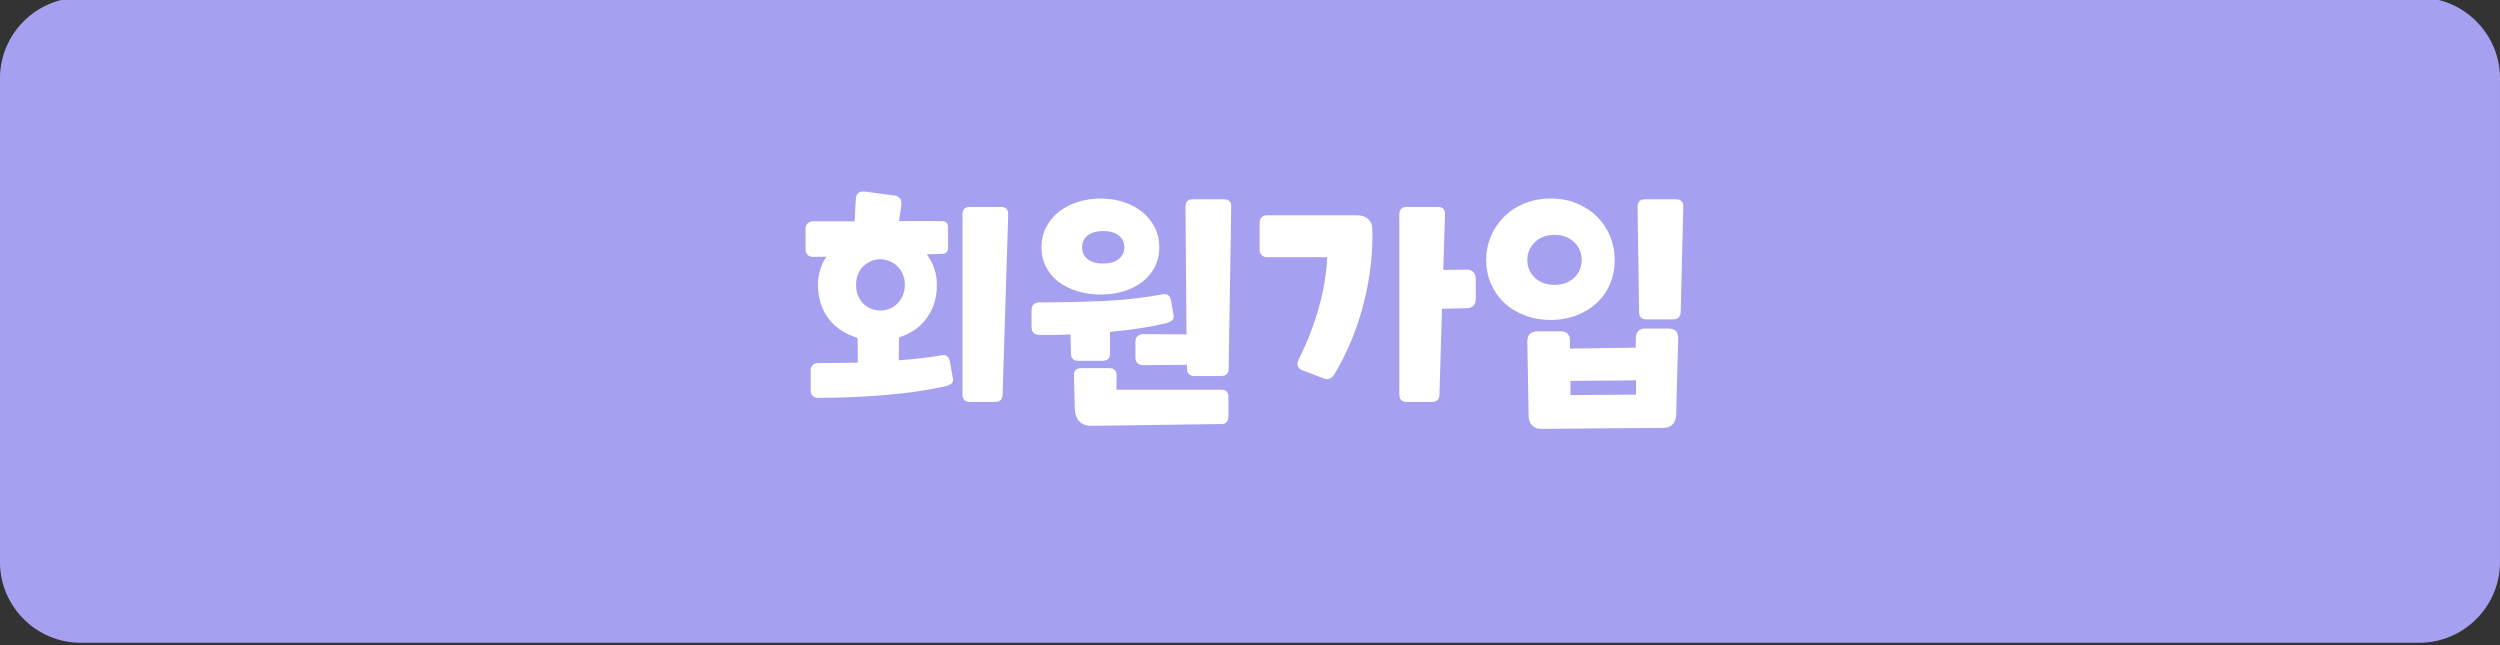 <?xml version="1.0" encoding="utf-8"?>
<!-- Generator: Adobe Illustrator 16.0.0, SVG Export Plug-In . SVG Version: 6.00 Build 0)  -->
<!DOCTYPE svg PUBLIC "-//W3C//DTD SVG 1.1//EN" "http://www.w3.org/Graphics/SVG/1.1/DTD/svg11.dtd">
<svg version="1.1" id="레이어_1" xmlns="http://www.w3.org/2000/svg" xmlns:xlink="http://www.w3.org/1999/xlink" x="0px"
	 y="0px" width="155px" height="40px" viewBox="0 0 155 40" enable-background="new 0 0 155 40" xml:space="preserve">
<rect x="0" y="0" width="155" height="40" fill="#333333" stroke="none"/>
<g>
	<path fill="#A5A0F0" d="M154.999,34.851c0,2.75-2.25,5-5,5h-145c-2.75,0-5-2.25-5-5v-30c0-2.75,2.25-5,5-5h145c2.75,0,5,2.25,5,5
		V34.851z"/>
</g>
<g display="none">
	<path display="inline" fill="#FFFFFF" d="M57.735,25.021c-0.155,0.011-0.276-0.031-0.365-0.125
		c-0.088-0.094-0.132-0.219-0.132-0.373v-1.361c0-0.154,0.044-0.276,0.132-0.364c0.089-0.089,0.21-0.133,0.365-0.133h4.249
		l-0.017-1.594l-2.473,0.083c-0.774,0-1.162-0.382-1.162-1.145l-0.017-3.319c0-0.387,0.105-0.678,0.315-0.871
		c0.21-0.193,0.487-0.291,0.83-0.291l6.24-0.017v-0.863h-6.92c-0.177,0-0.318-0.053-0.423-0.158
		c-0.105-0.105-0.158-0.246-0.158-0.423v-1.294c0-0.177,0.052-0.318,0.158-0.423c0.105-0.105,0.246-0.158,0.423-0.158l8.679,0.033
		c0.343,0,0.623,0.097,0.838,0.29c0.215,0.194,0.318,0.484,0.307,0.872l-0.083,3.203c-0.011,0.365-0.11,0.647-0.298,0.846
		c-0.188,0.199-0.476,0.305-0.863,0.315l-6.223,0.05v0.929l6.854,0.017c0.177-0.022,0.307-0.011,0.39,0.033
		c0.083,0.044,0.135,0.145,0.157,0.299v1.212c0.056,0.331-0.061,0.525-0.348,0.58l-3.27,0.116l-0.017,1.66l4.215-0.017
		c0.155,0,0.276,0.044,0.365,0.133c0.088,0.088,0.133,0.21,0.133,0.364v1.179c0,0.154-0.044,0.273-0.133,0.356
		c-0.089,0.083-0.21,0.13-0.365,0.142L57.735,25.021z"/>
	<path display="inline" fill="#FFFFFF" d="M71.111,24.855c-0.155,0.011-0.276-0.031-0.365-0.125
		c-0.088-0.094-0.132-0.219-0.132-0.373v-1.444c0-0.154,0.044-0.276,0.132-0.364c0.089-0.089,0.21-0.133,0.365-0.133l11.384-0.033
		c0.155,0,0.276,0.044,0.365,0.133c0.088,0.088,0.133,0.21,0.133,0.365v1.261c0,0.155-0.045,0.273-0.133,0.356
		c-0.089,0.083-0.21,0.13-0.365,0.142L71.111,24.855z M71.99,15.396c-0.276,0-0.415-0.138-0.415-0.415v-1.825
		c0-0.276,0.138-0.415,0.415-0.415h9.145c0.287,0,0.524,0.081,0.713,0.241c0.188,0.161,0.282,0.412,0.282,0.755v0.332
		c0,1.106-0.053,2.205-0.157,3.294c-0.105,1.09-0.274,2.205-0.507,3.344c-0.066,0.321-0.265,0.481-0.597,0.481l-1.561-0.05
		c-0.144,0-0.263-0.05-0.356-0.149s-0.13-0.237-0.108-0.415c0.045-0.453,0.086-0.918,0.125-1.394c0.038-0.476,0.071-0.94,0.1-1.394
		c0.027-0.454,0.044-0.885,0.05-1.294c0.005-0.409,0.003-0.774-0.009-1.095H71.99z"/>
	<path display="inline" fill="#FFFFFF" d="M86.628,20.093c-0.521-0.21-0.963-0.501-1.328-0.872c-0.365-0.37-0.646-0.81-0.846-1.319
		s-0.299-1.062-0.299-1.66c0-0.597,0.1-1.156,0.299-1.676s0.48-0.971,0.846-1.353s0.808-0.683,1.328-0.904
		c0.52-0.221,1.101-0.332,1.742-0.332s1.22,0.111,1.734,0.332s0.954,0.522,1.319,0.904s0.645,0.833,0.838,1.353
		s0.29,1.079,0.29,1.676c0,0.598-0.097,1.151-0.29,1.66s-0.473,0.952-0.838,1.328c-0.365,0.365-0.805,0.653-1.319,0.863
		s-1.093,0.315-1.734,0.315S87.147,20.303,86.628,20.093z M87.308,17.553c0.321,0.343,0.758,0.515,1.312,0.515
		c0.542,0,0.974-0.171,1.294-0.515c0.321-0.343,0.481-0.78,0.481-1.311c0-0.531-0.16-0.971-0.481-1.319
		c-0.32-0.348-0.752-0.522-1.294-0.522c-0.575,0-1.016,0.174-1.319,0.522c-0.305,0.349-0.456,0.789-0.456,1.319
		C86.844,16.773,86.998,17.21,87.308,17.553z M88.536,26.664c-0.376,0.011-0.661-0.083-0.854-0.282
		c-0.194-0.199-0.296-0.487-0.308-0.863l-0.1-3.617c-0.021-0.332,0.139-0.498,0.481-0.498h1.826c0.32,0,0.48,0.166,0.48,0.498
		l-0.033,2.373l6.34,0.066c0.32,0,0.481,0.144,0.481,0.432v1.261c0,0.343-0.149,0.515-0.448,0.515L88.536,26.664z M94.643,22.034
		c-0.331,0-0.497-0.166-0.497-0.498l-0.1-9.177c0-0.332,0.16-0.498,0.481-0.498h2.024c0.332,0,0.492,0.166,0.481,0.498l-0.166,9.177
		c-0.022,0.332-0.188,0.498-0.498,0.498H94.643z"/>
</g>
<g>
	<path fill="#FFFFFF" d="M50.258,22.984c0-0.147,0.042-0.263,0.126-0.347s0.199-0.126,0.346-0.126c0.41,0,0.819-0.002,1.229-0.008
		c0.409-0.005,0.819-0.013,1.228-0.023l-0.016-1.527c-0.074-0.021-0.147-0.047-0.22-0.079c-0.452-0.157-0.843-0.383-1.173-0.677
		s-0.59-0.654-0.779-1.079c-0.189-0.425-0.284-0.911-0.284-1.457c0-0.641,0.173-1.223,0.52-1.748l-0.819,0.016
		c-0.147,0-0.262-0.042-0.346-0.126s-0.126-0.199-0.126-0.346v-1.26c0-0.147,0.042-0.262,0.126-0.347
		c0.084-0.084,0.199-0.126,0.346-0.126h2.567l0.079-1.386c0.021-0.356,0.221-0.509,0.599-0.457l1.764,0.236
		c0.346,0.042,0.499,0.242,0.457,0.598l-0.142,0.992h2.646c0.262,0,0.394,0.131,0.394,0.394v1.244c0,0.263-0.131,0.394-0.394,0.394
		l-0.929,0.032c0.199,0.262,0.354,0.551,0.464,0.866c0.11,0.315,0.166,0.656,0.166,1.024c0,0.546-0.095,1.031-0.284,1.457
		c-0.189,0.425-0.446,0.785-0.771,1.079s-0.714,0.52-1.165,0.677c-0.042,0.021-0.084,0.037-0.126,0.047l-0.016,1.417
		c0.462-0.031,0.914-0.073,1.354-0.126s0.882-0.115,1.323-0.189c0.262-0.042,0.425,0.084,0.488,0.378l0.189,1.04
		c0.031,0.146,0.005,0.257-0.079,0.33s-0.189,0.126-0.315,0.157c-0.535,0.126-1.123,0.236-1.764,0.331
		c-0.64,0.095-1.302,0.171-1.984,0.229c-0.683,0.058-1.38,0.103-2.094,0.134s-1.417,0.047-2.11,0.047
		c-0.147,0-0.262-0.042-0.346-0.126s-0.126-0.199-0.126-0.347V22.984z M53.203,18.339c0.083,0.2,0.197,0.368,0.338,0.504
		c0.142,0.137,0.304,0.239,0.488,0.307c0.184,0.068,0.37,0.103,0.559,0.103c0.178,0,0.359-0.034,0.543-0.103
		c0.184-0.068,0.344-0.17,0.48-0.307c0.147-0.136,0.265-0.304,0.354-0.504c0.089-0.199,0.134-0.425,0.134-0.677
		s-0.044-0.478-0.134-0.677s-0.205-0.365-0.346-0.496s-0.305-0.233-0.488-0.307c-0.184-0.073-0.365-0.11-0.543-0.11
		c-0.189,0-0.375,0.037-0.559,0.11c-0.184,0.074-0.347,0.176-0.488,0.307s-0.255,0.297-0.338,0.496
		c-0.084,0.199-0.126,0.425-0.126,0.677S53.118,18.14,53.203,18.339z M60.147,24.921c-0.315,0-0.473-0.157-0.473-0.473V13.3
		c0-0.315,0.152-0.472,0.457-0.472h1.921c0.315,0,0.467,0.157,0.457,0.472l-0.347,11.148c0,0.315-0.157,0.473-0.472,0.473H60.147z"
		/>
	<path fill="#FFFFFF" d="M64.43,20.764c-0.147,0-0.263-0.042-0.347-0.126s-0.126-0.2-0.126-0.347v-1.071
		c0-0.147,0.042-0.262,0.126-0.346s0.2-0.126,0.347-0.126c1.386,0,2.713-0.029,3.984-0.087c1.27-0.058,2.504-0.197,3.701-0.417
		c0.272-0.042,0.436,0.089,0.488,0.394l0.158,0.913c0.021,0.147-0.008,0.252-0.087,0.315c-0.079,0.063-0.186,0.116-0.323,0.158
		c-0.567,0.137-1.144,0.25-1.732,0.338c-0.588,0.089-1.187,0.16-1.795,0.213v1.338c0,0.305-0.158,0.457-0.473,0.457h-1.512
		c-0.294,0-0.441-0.163-0.441-0.488l-0.031-1.149c-0.315,0.021-0.635,0.032-0.961,0.032H64.43z M65.626,17.473
		c-0.326-0.252-0.583-0.559-0.771-0.921s-0.284-0.769-0.284-1.22c0-0.452,0.095-0.864,0.284-1.236s0.449-0.69,0.779-0.953
		c0.331-0.262,0.719-0.467,1.165-0.614c0.446-0.147,0.927-0.22,1.441-0.22s0.992,0.073,1.433,0.22
		c0.441,0.147,0.824,0.352,1.149,0.614c0.325,0.263,0.583,0.58,0.771,0.953s0.284,0.785,0.284,1.236
		c0,0.451-0.095,0.861-0.284,1.228c-0.189,0.357-0.446,0.662-0.771,0.914s-0.708,0.446-1.149,0.583s-0.919,0.205-1.433,0.205
		s-0.995-0.068-1.441-0.205S65.962,17.725,65.626,17.473z M67.736,26.401c-0.357,0.011-0.627-0.079-0.811-0.268
		c-0.184-0.189-0.281-0.462-0.291-0.819l-0.047-2.016c-0.021-0.314,0.131-0.472,0.457-0.472h1.732c0.304,0,0.457,0.157,0.457,0.472
		l-0.016,0.866h6.487c0.305,0,0.457,0.137,0.457,0.409v1.229c0,0.325-0.143,0.488-0.425,0.488L67.736,26.401z M67.091,15.332
		c0,0.315,0.118,0.562,0.354,0.74c0.236,0.179,0.553,0.268,0.953,0.268c0.399,0,0.714-0.089,0.945-0.268
		c0.241-0.178,0.362-0.425,0.362-0.74s-0.118-0.562-0.354-0.74c-0.236-0.178-0.554-0.268-0.953-0.268
		c-0.399,0-0.717,0.089-0.953,0.268C67.209,14.77,67.091,15.017,67.091,15.332z M70.87,22.638c-0.147,0-0.263-0.042-0.347-0.126
		s-0.126-0.199-0.126-0.347v-0.976c0-0.147,0.042-0.263,0.126-0.347s0.2-0.126,0.347-0.126l2.693,0.016L73.5,12.828
		c0-0.315,0.152-0.472,0.457-0.472h1.921c0.315,0,0.467,0.157,0.457,0.472l-0.157,10.015c0,0.314-0.158,0.473-0.473,0.473h-1.637
		c-0.315,0-0.473-0.158-0.473-0.473v-0.221L70.87,22.638z"/>
	<path fill="#FFFFFF" d="M80.696,22.938c-0.116-0.053-0.194-0.135-0.236-0.244c-0.042-0.11-0.026-0.239,0.047-0.386
		c0.524-1.04,0.942-2.108,1.252-3.205c0.31-1.097,0.485-2.149,0.527-3.157H78.57c-0.147,0-0.263-0.042-0.347-0.126
		c-0.084-0.083-0.126-0.199-0.126-0.346V13.82c0-0.147,0.042-0.262,0.126-0.347c0.084-0.084,0.199-0.126,0.347-0.126h5.574
		c0.272,0,0.498,0.076,0.677,0.229s0.268,0.391,0.268,0.716v0.315c0,0.798-0.058,1.588-0.173,2.37s-0.278,1.541-0.488,2.275
		s-0.459,1.436-0.748,2.102c-0.289,0.667-0.601,1.278-0.937,1.835c-0.189,0.304-0.431,0.388-0.725,0.252L80.696,22.938z
		 M87.23,24.921c-0.314,0-0.472-0.157-0.472-0.473V13.3c0-0.315,0.151-0.472,0.456-0.472h1.921c0.315,0,0.468,0.157,0.457,0.472
		l-0.11,3.433l1.465-0.016c0.168,0,0.302,0.05,0.401,0.149c0.1,0.1,0.149,0.234,0.149,0.401v1.292c0,0.168-0.05,0.302-0.149,0.401
		c-0.1,0.1-0.233,0.149-0.401,0.149l-1.544,0.032l-0.157,5.306c0,0.315-0.157,0.473-0.473,0.473H87.23z"/>
	<path fill="#FFFFFF" d="M93.246,18.764c-0.347-0.336-0.617-0.729-0.812-1.181c-0.194-0.451-0.291-0.939-0.291-1.464
		c0-0.514,0.097-1.002,0.291-1.464s0.465-0.866,0.812-1.212c0.346-0.347,0.766-0.622,1.26-0.827
		c0.493-0.205,1.039-0.307,1.638-0.307c0.598,0,1.142,0.102,1.63,0.307c0.487,0.205,0.905,0.48,1.251,0.827
		c0.347,0.346,0.614,0.75,0.804,1.212c0.188,0.462,0.283,0.95,0.283,1.464c0,0.525-0.095,1.013-0.283,1.464
		c-0.189,0.452-0.457,0.843-0.804,1.173c-0.346,0.331-0.764,0.593-1.251,0.787c-0.488,0.194-1.032,0.292-1.63,0.292
		c-0.599,0-1.145-0.097-1.638-0.292C94.012,19.35,93.592,19.09,93.246,18.764z M94.694,16.119c0,0.441,0.157,0.809,0.473,1.103
		c0.314,0.294,0.719,0.441,1.213,0.441c0.493,0,0.897-0.147,1.212-0.441c0.315-0.294,0.473-0.662,0.473-1.103
		s-0.157-0.811-0.473-1.11c-0.314-0.299-0.719-0.449-1.212-0.449c-0.494,0-0.898,0.15-1.213,0.449
		C94.852,15.308,94.694,15.678,94.694,16.119z M95.561,26.59c-0.241,0-0.431-0.07-0.566-0.212c-0.137-0.142-0.211-0.334-0.221-0.575
		l-0.079-4.629c0-0.42,0.205-0.63,0.614-0.63h1.449c0.398,0,0.593,0.205,0.582,0.614v0.457l4.078-0.063V21
		c0-0.209,0.053-0.37,0.158-0.48c0.104-0.11,0.262-0.16,0.472-0.15h1.386c0.431,0,0.636,0.21,0.614,0.63l-0.126,4.74
		c-0.011,0.241-0.084,0.433-0.221,0.574c-0.136,0.142-0.325,0.213-0.566,0.213L95.561,26.59z M97.371,24.496l4.063-0.031v-0.882
		l-4.063,0.031V24.496z M102.096,19.803c-0.315,0-0.473-0.157-0.473-0.472l-0.095-6.503c0-0.315,0.152-0.472,0.457-0.472h1.921
		c0.315,0,0.467,0.157,0.457,0.472l-0.158,6.503c-0.021,0.315-0.178,0.472-0.472,0.472H102.096z"/>
</g>
</svg>
